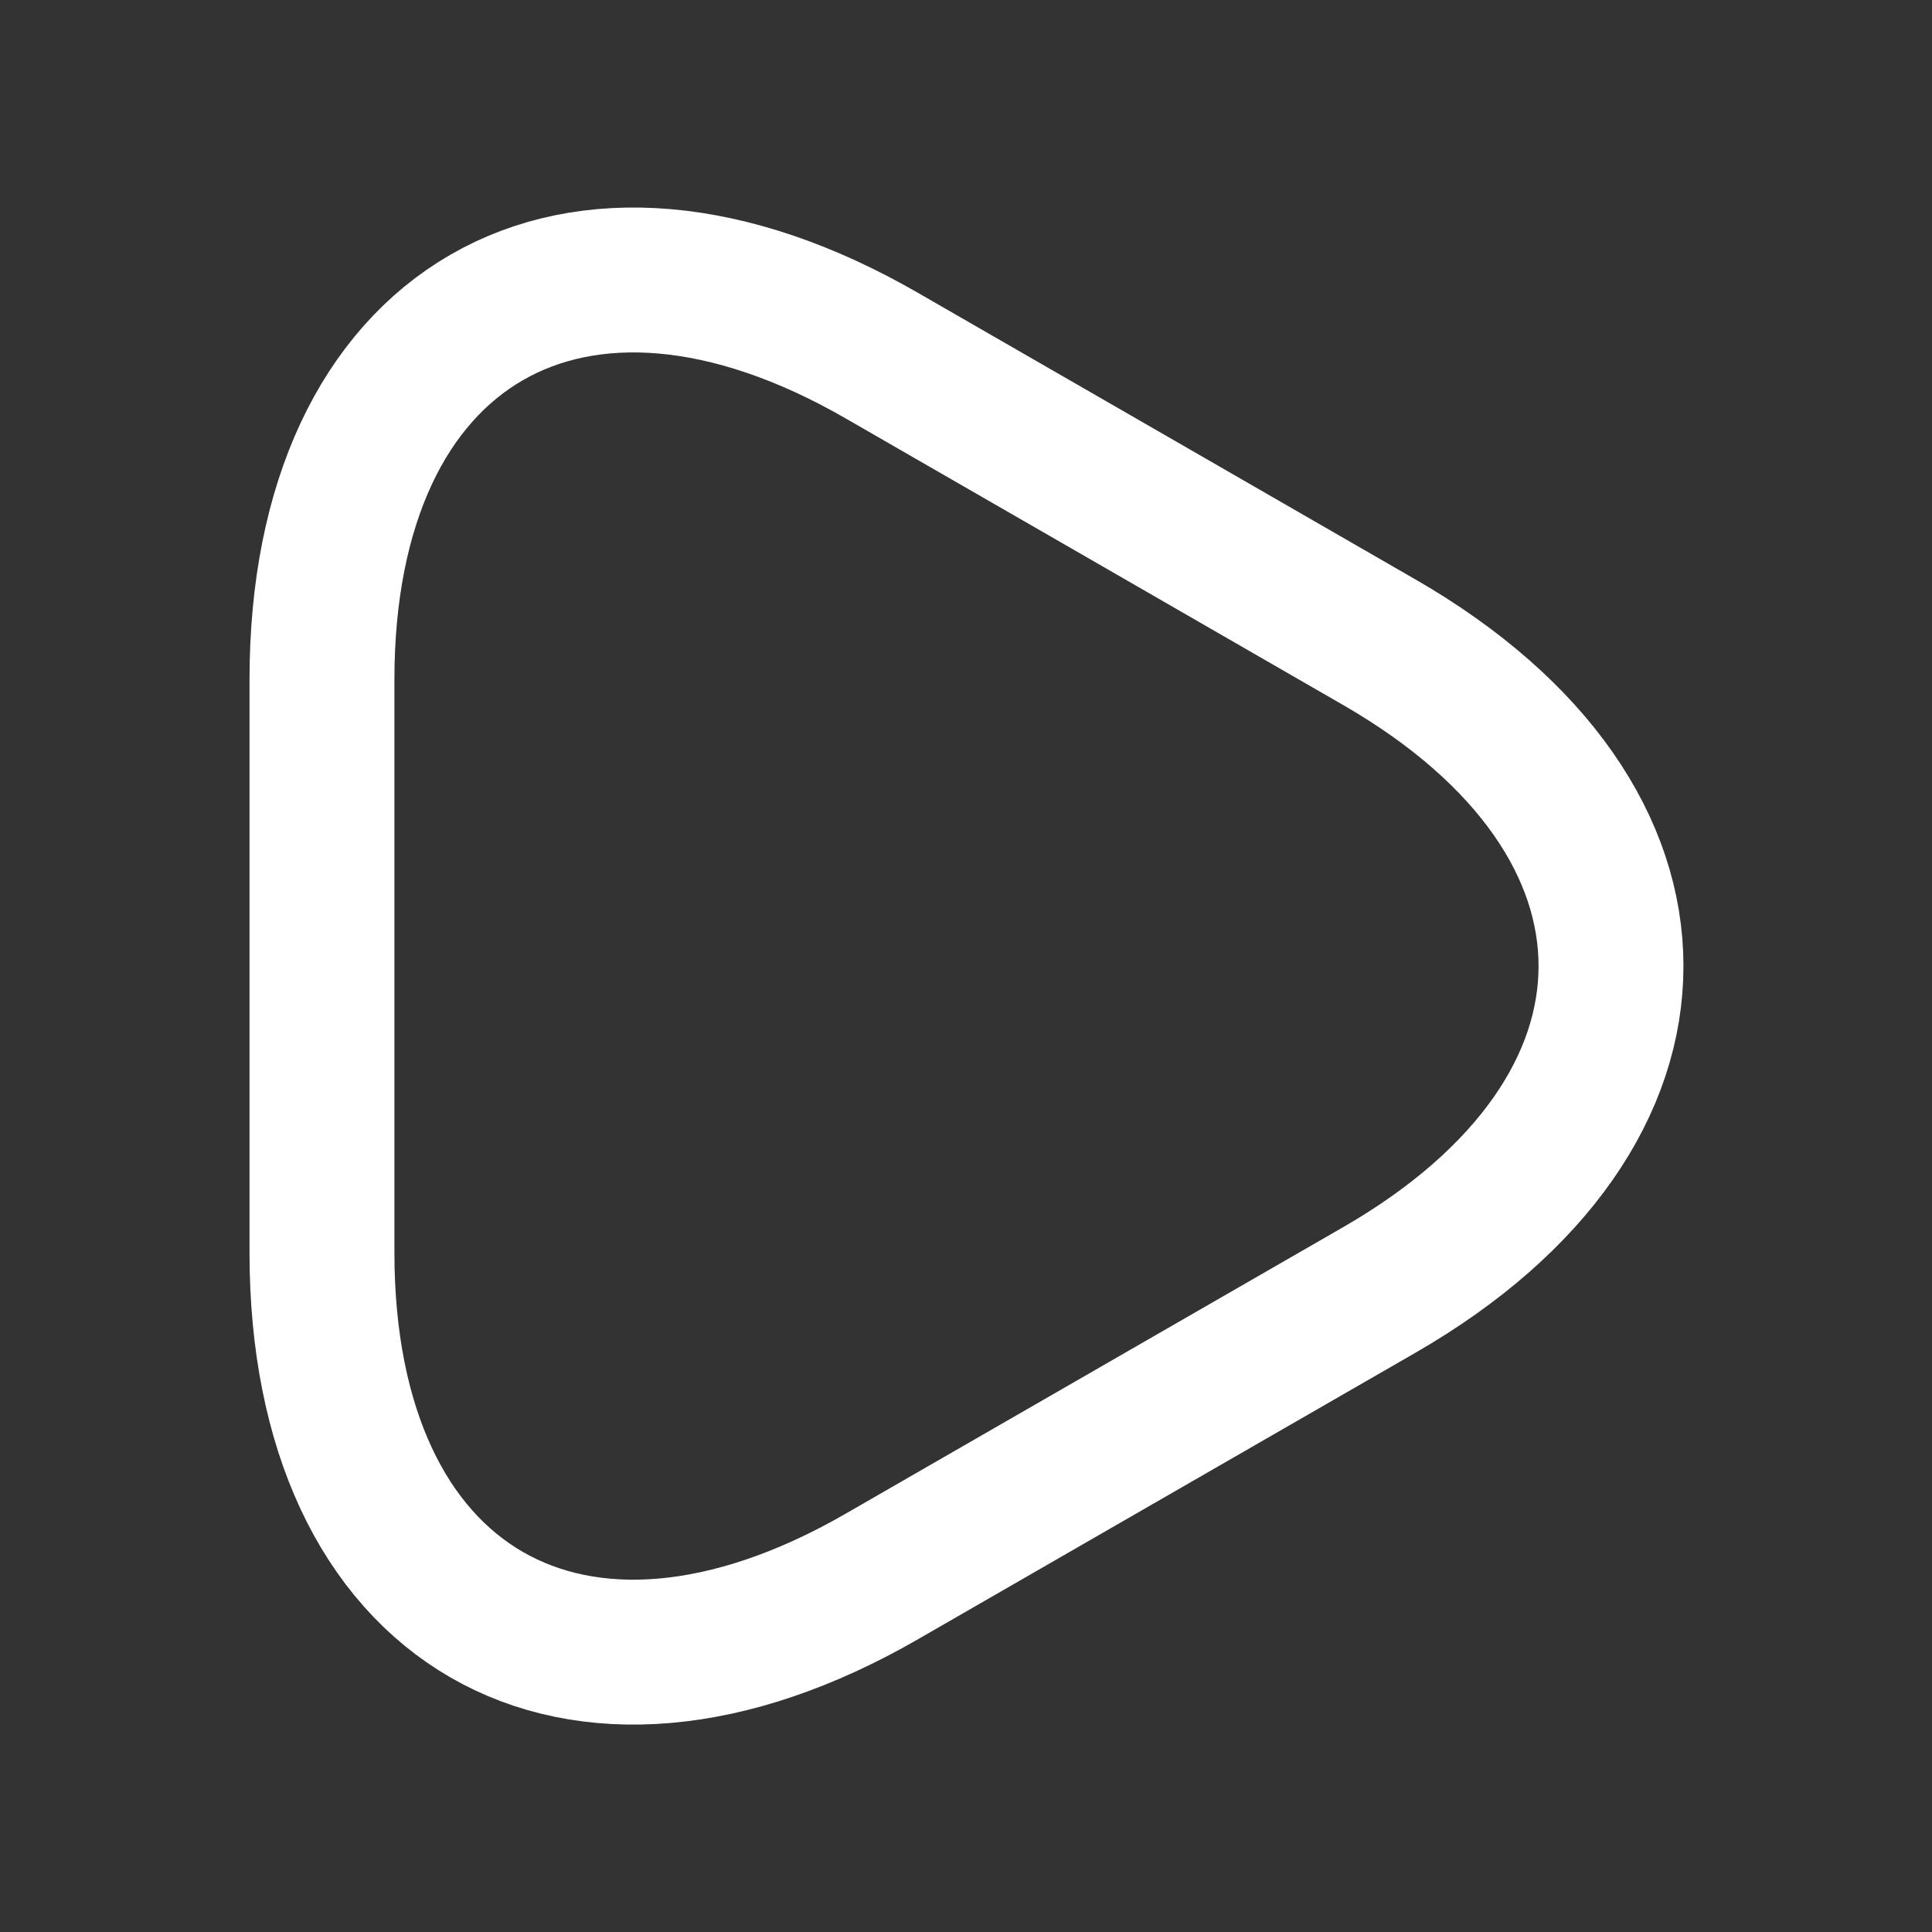 <svg width="20" height="20" viewBox="0 0 20 20" fill="none" xmlns="http://www.w3.org/2000/svg">
<rect x="0" y="0" width="20" height="20" fill="#333333" stroke="none"/>
<path d="M3.333 10.001V7.034C3.333 3.351 5.942 1.842 9.133 3.684L11.708 5.167L14.283 6.651C17.475 8.492 17.475 11.509 14.283 13.351L11.708 14.834L9.133 16.317C5.942 18.159 3.333 16.651 3.333 12.967V10.001Z" stroke="white" stroke-width="1.5" stroke-miterlimit="10" stroke-linecap="round" stroke-linejoin="round"/>
</svg>
